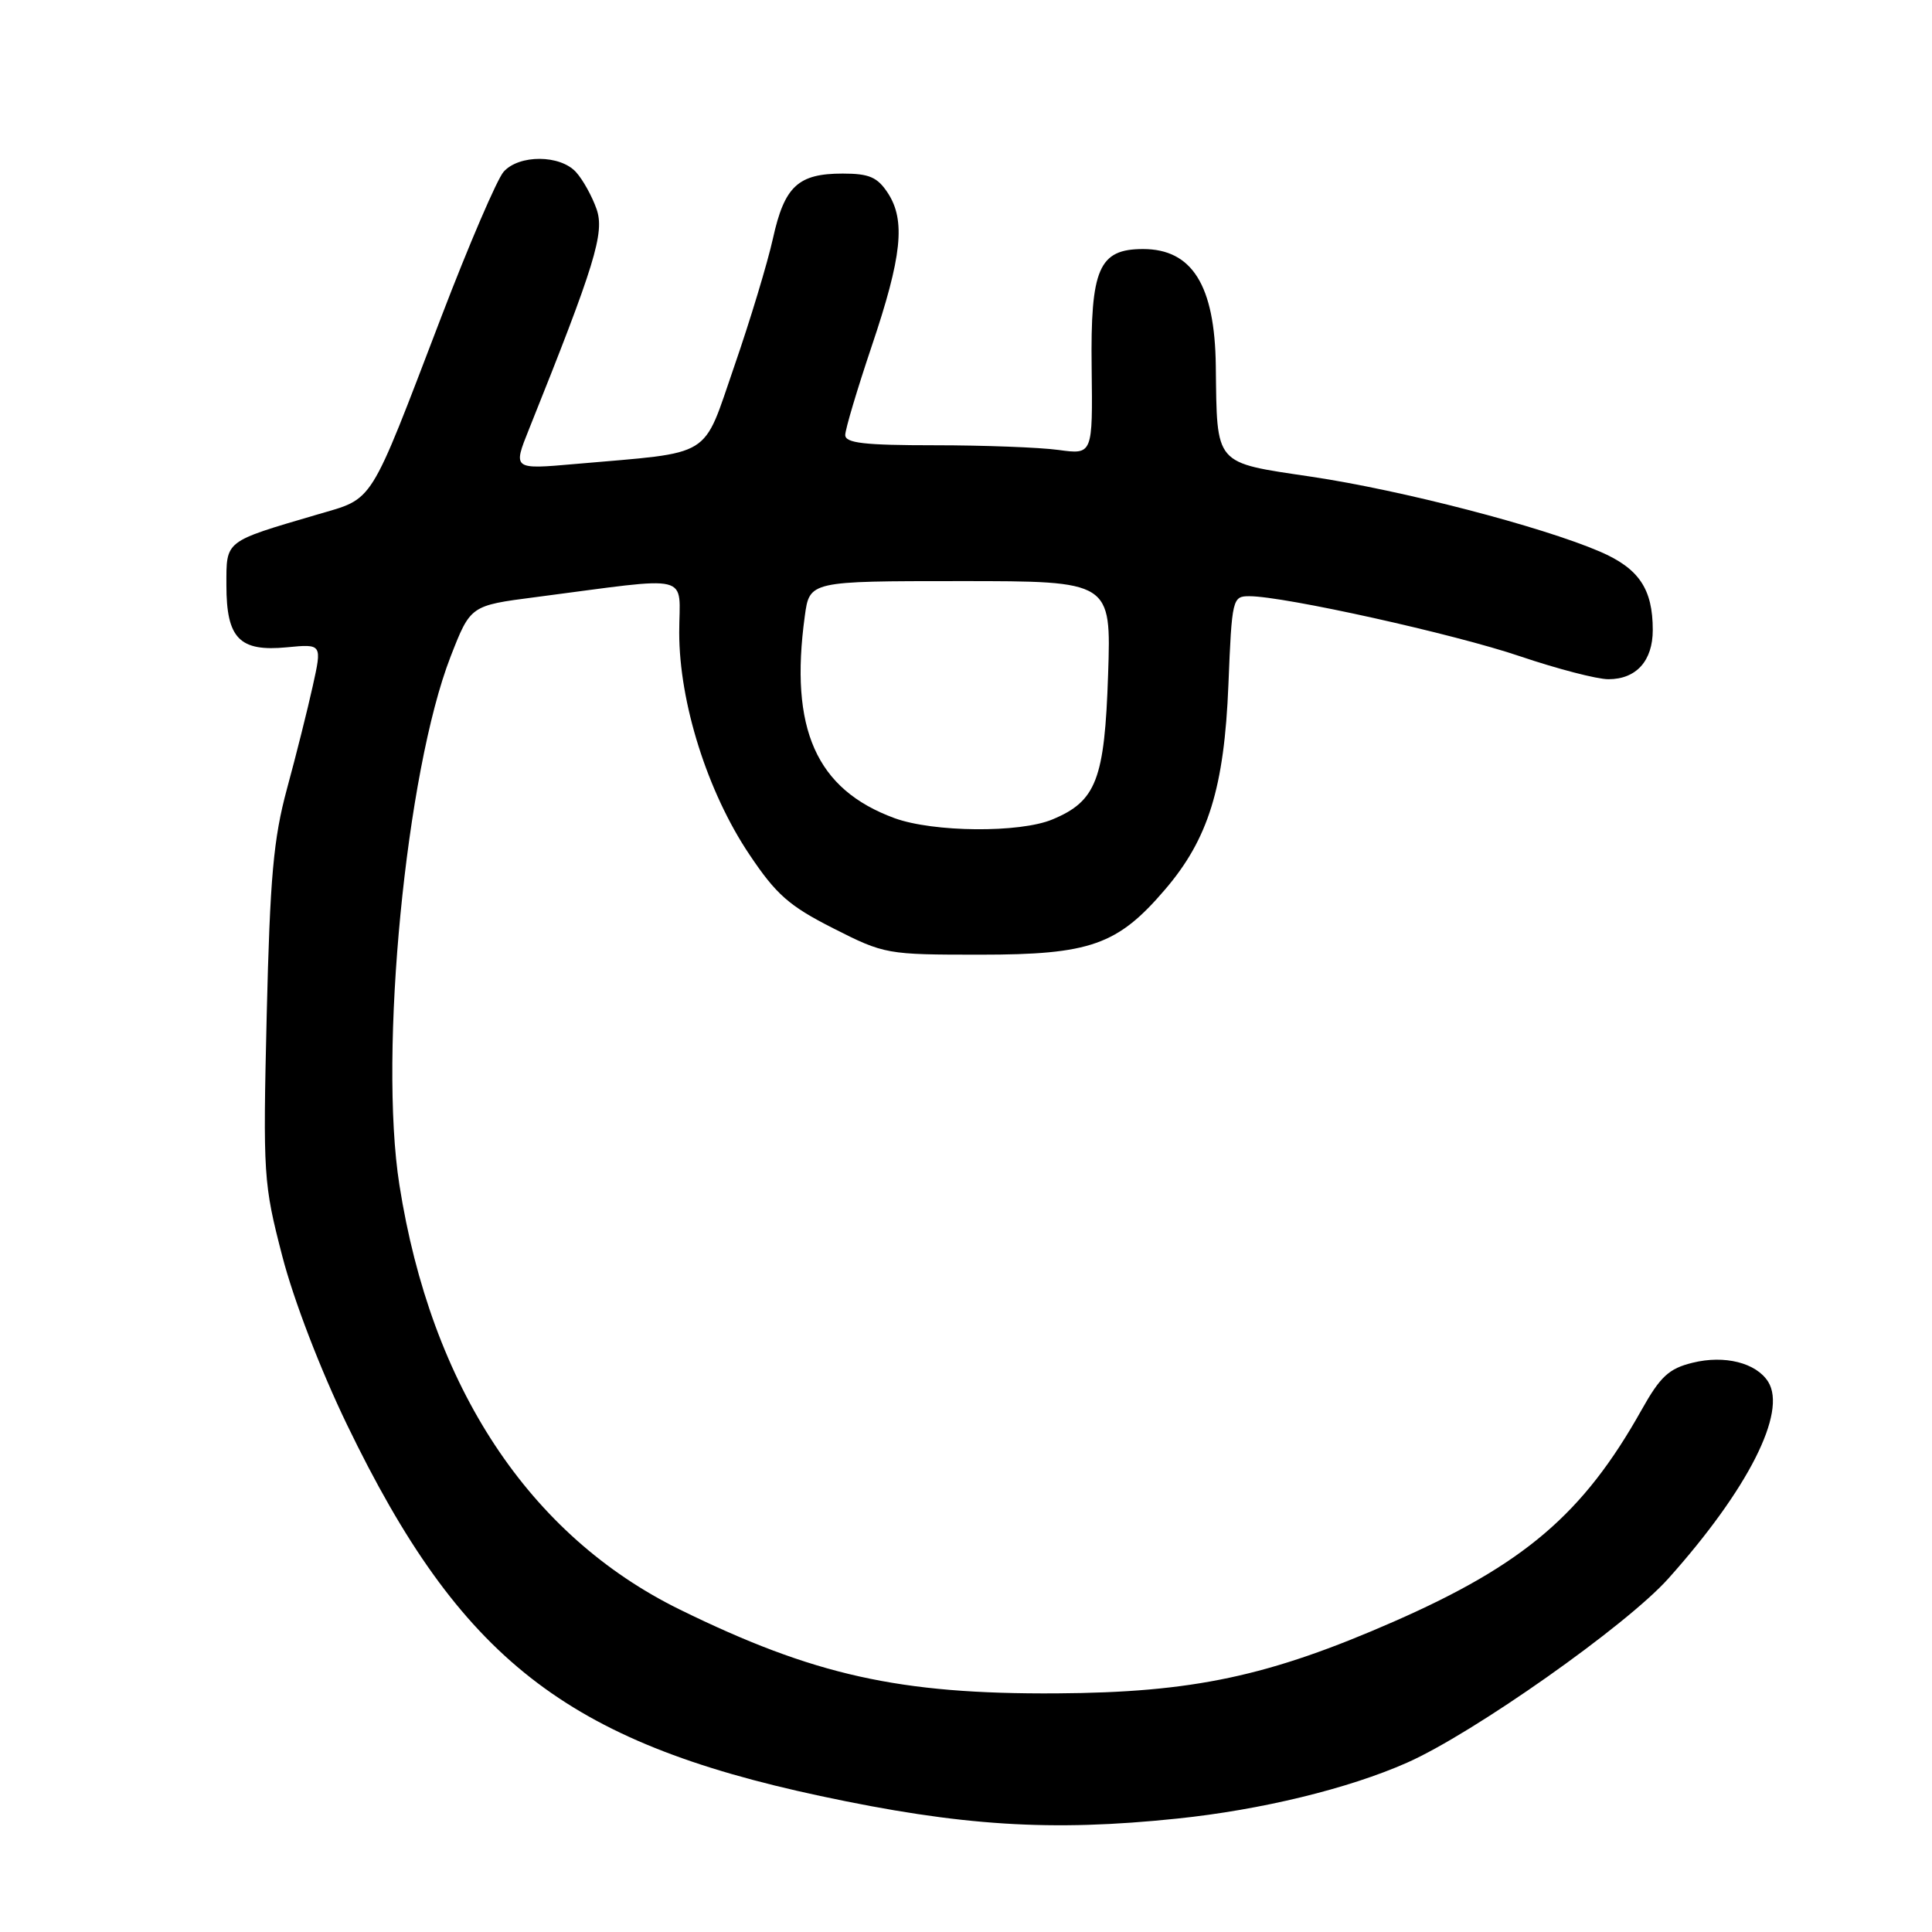 <?xml version="1.0" encoding="UTF-8" standalone="no"?>
<!DOCTYPE svg PUBLIC "-//W3C//DTD SVG 1.1//EN" "http://www.w3.org/Graphics/SVG/1.1/DTD/svg11.dtd" >
<svg xmlns="http://www.w3.org/2000/svg" xmlns:xlink="http://www.w3.org/1999/xlink" version="1.1" viewBox="0 0 256 256">
 <g >
 <path fill="currentColor"
d=" M 156.00 240.97 C 167.10 239.82 178.69 237.00 186.43 233.57 C 195.19 229.70 215.49 215.40 221.06 209.17 C 231.62 197.37 236.82 187.12 234.29 183.09 C 232.71 180.58 228.52 179.52 224.28 180.57 C 221.13 181.34 220.00 182.39 217.50 186.85 C 209.79 200.60 201.95 207.29 184.71 214.86 C 168.13 222.13 158.06 224.27 140.00 224.38 C 119.16 224.51 107.82 221.98 90.07 213.27 C 70.11 203.46 57.13 183.79 52.92 156.99 C 50.17 139.52 53.79 102.21 59.70 87.02 C 62.34 80.24 62.34 80.24 70.92 79.13 C 92.19 76.37 90.00 75.83 90.00 83.82 C 90.00 93.10 93.74 104.94 99.28 113.20 C 102.85 118.54 104.56 120.04 110.40 123.00 C 117.20 126.45 117.48 126.50 129.90 126.50 C 144.46 126.50 148.09 125.22 154.38 117.86 C 160.11 111.17 162.22 104.37 162.77 90.75 C 163.23 79.30 163.31 79.00 165.54 79.00 C 170.15 79.00 192.74 84.01 201.44 86.97 C 206.35 88.63 211.61 90.00 213.12 90.00 C 216.81 90.00 219.00 87.57 219.00 83.48 C 219.00 78.03 217.17 75.32 212.00 73.09 C 204.22 69.75 185.73 64.95 173.78 63.17 C 160.78 61.23 161.27 61.79 161.10 48.47 C 160.97 37.82 157.97 33.00 151.46 33.00 C 145.60 33.00 144.48 35.59 144.65 48.73 C 144.79 60.24 144.79 60.24 140.26 59.62 C 137.76 59.28 130.38 59.00 123.86 59.00 C 114.51 59.00 112.00 58.71 112.00 57.64 C 112.00 56.89 113.58 51.60 115.50 45.89 C 119.52 33.98 120.02 29.21 117.64 25.57 C 116.26 23.47 115.17 23.00 111.67 23.00 C 105.75 23.00 103.95 24.67 102.42 31.59 C 101.70 34.84 99.40 42.45 97.31 48.49 C 92.99 60.95 94.78 59.85 76.22 61.48 C 67.95 62.21 67.95 62.21 70.10 56.86 C 78.84 35.07 80.14 30.84 79.05 27.71 C 78.46 26.02 77.24 23.81 76.33 22.81 C 74.23 20.49 68.80 20.46 66.74 22.75 C 65.88 23.71 62.15 32.38 58.47 42.00 C 48.76 67.36 49.66 65.93 42.00 68.19 C 29.66 71.82 30.00 71.56 30.00 77.55 C 30.00 84.60 31.73 86.38 38.02 85.77 C 42.68 85.32 42.68 85.32 41.44 90.91 C 40.76 93.99 39.23 100.10 38.03 104.50 C 36.23 111.16 35.78 116.19 35.34 134.50 C 34.84 155.78 34.91 156.82 37.40 166.43 C 38.91 172.27 42.46 181.50 46.00 188.82 C 60.97 219.80 74.97 230.77 108.71 237.98 C 127.32 241.96 139.29 242.72 156.00 240.97 Z  M 118.53 108.41 C 108.15 104.60 104.59 96.59 106.64 81.64 C 107.27 77.00 107.27 77.00 127.26 77.00 C 147.24 77.00 147.24 77.00 146.83 89.36 C 146.37 103.29 145.27 106.16 139.45 108.58 C 135.13 110.39 123.69 110.29 118.53 108.41 Z "/>
</g>
</svg>